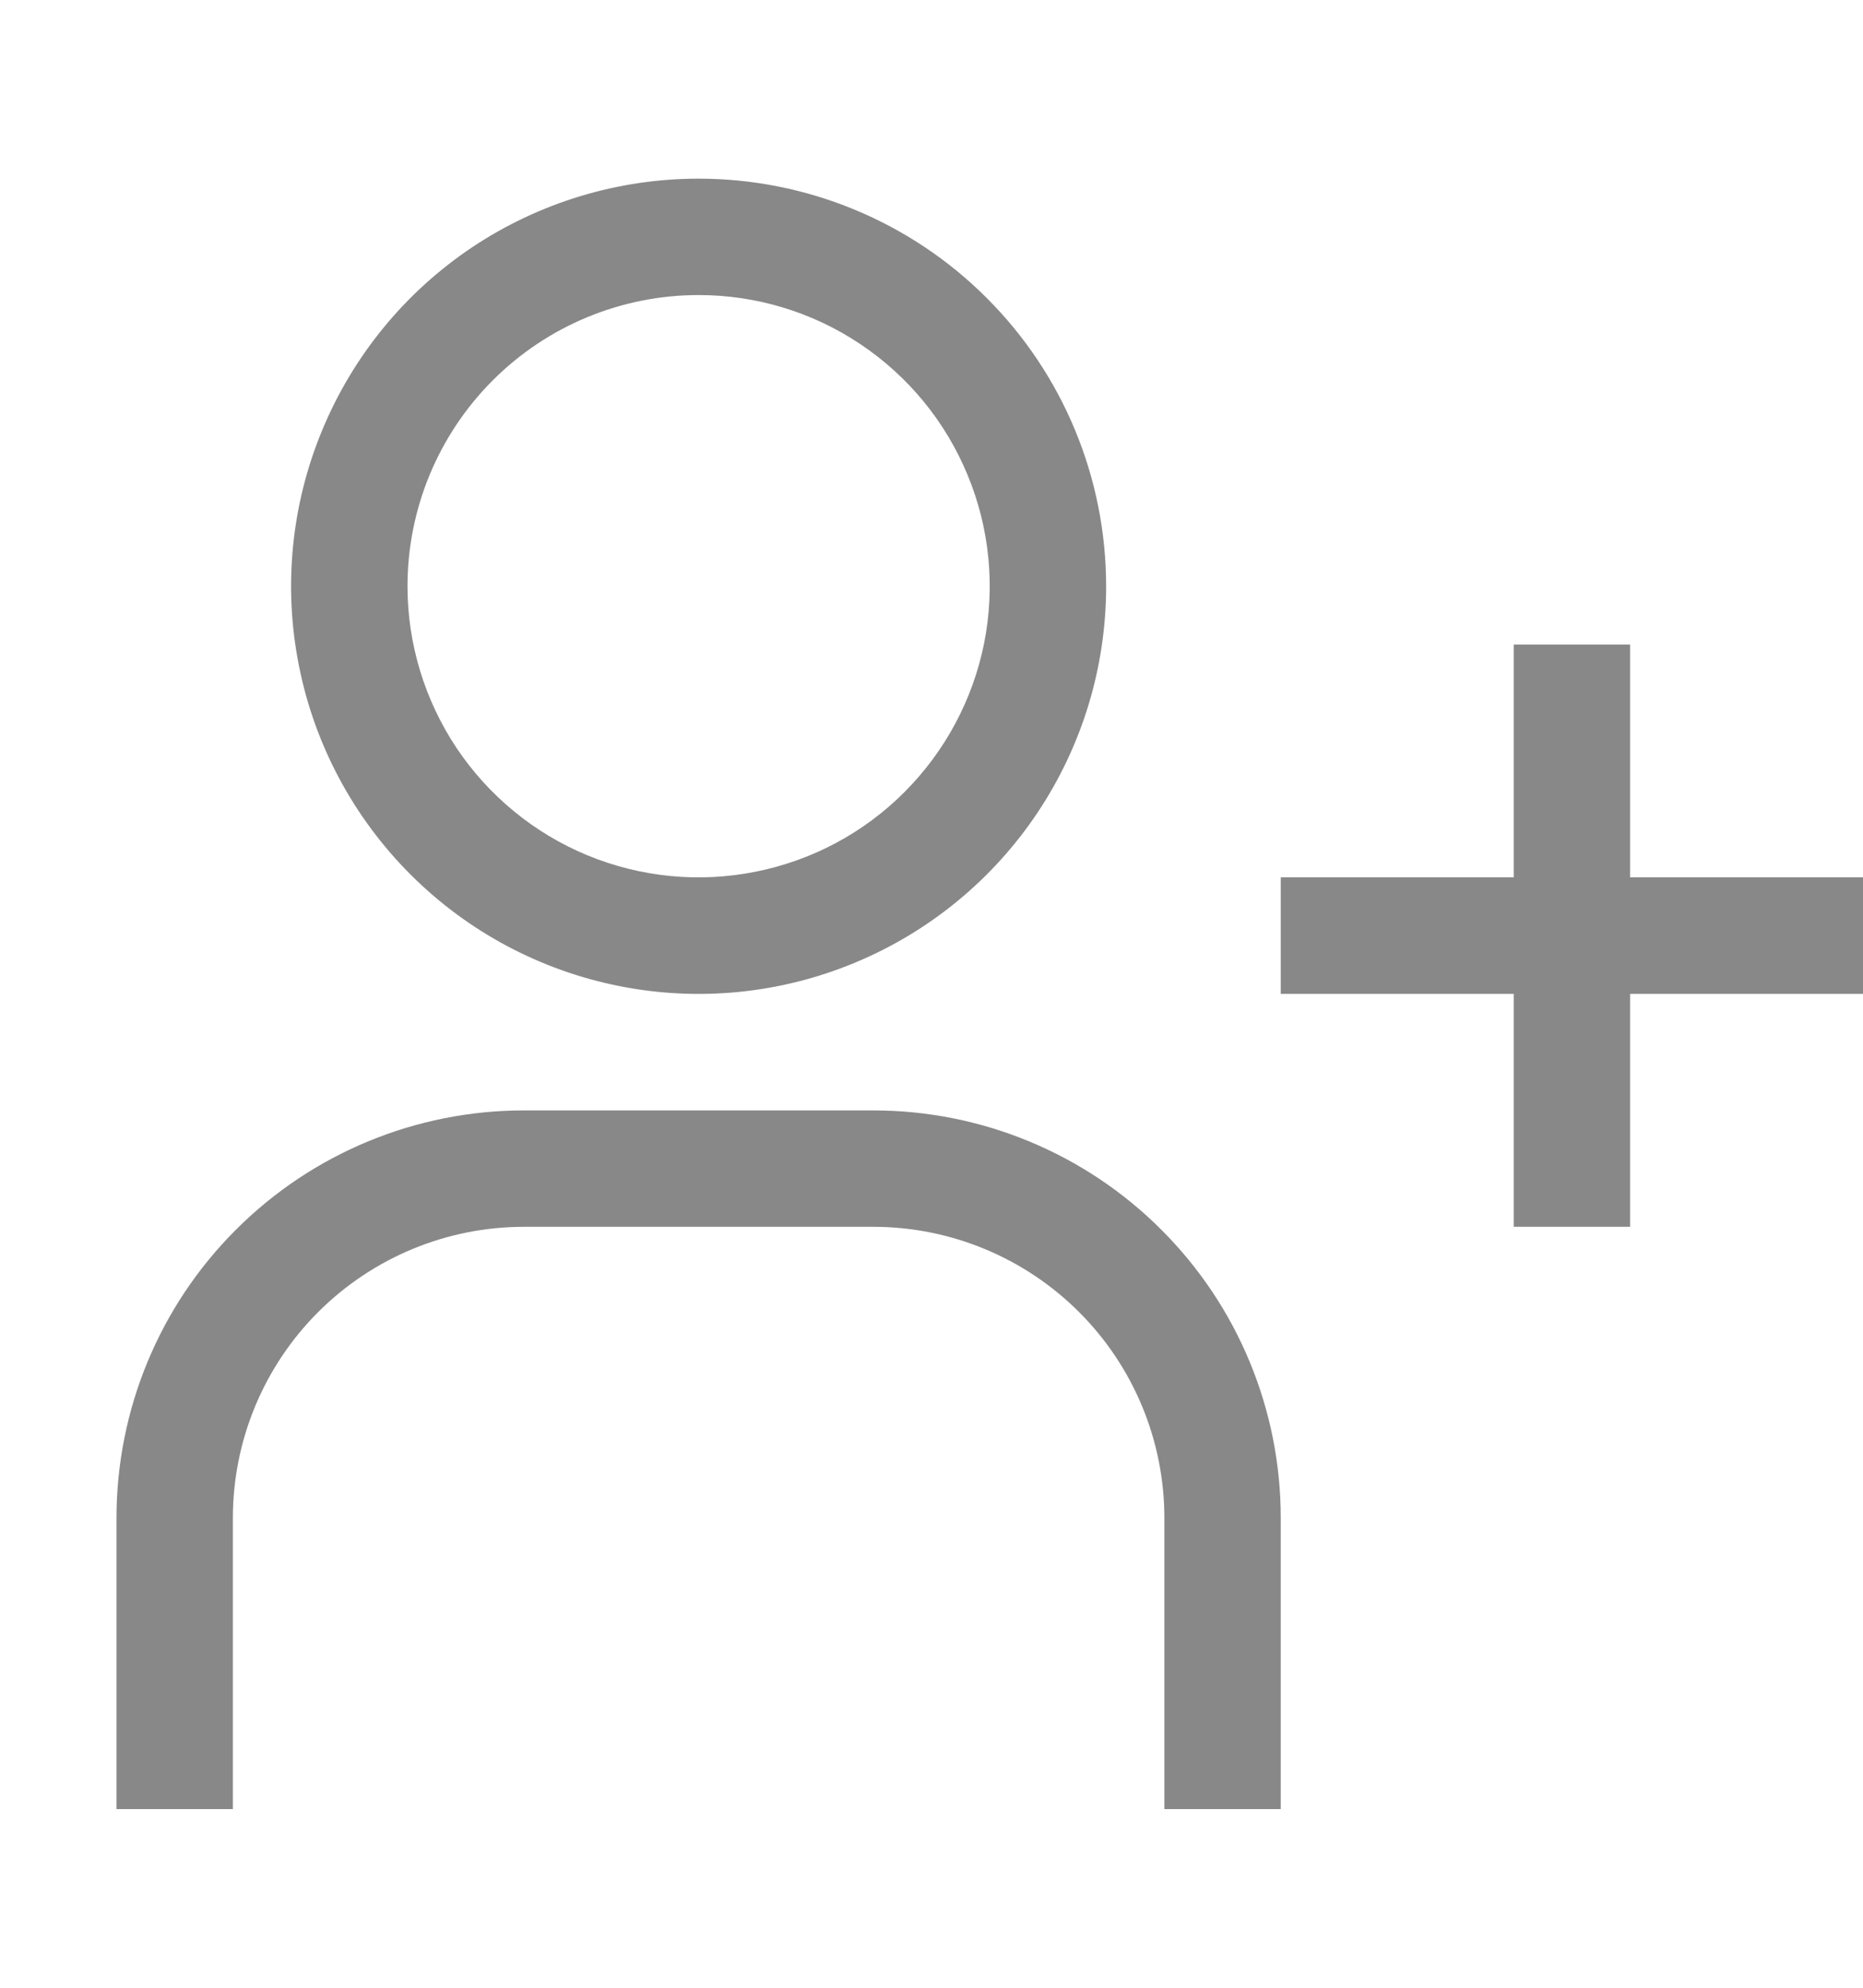 <svg width="15" height="16" viewBox="0 0 15 16" fill="none" xmlns="http://www.w3.org/2000/svg">
<path d="M15 7.062H13.125V5.188H12.188V7.062H10.312V8H12.188V9.875H13.125V8H15V7.062ZM5.625 2.375C6.089 2.375 6.542 2.512 6.927 2.77C7.313 3.028 7.613 3.394 7.79 3.822C7.968 4.25 8.014 4.721 7.924 5.176C7.833 5.631 7.61 6.048 7.282 6.376C6.955 6.704 6.537 6.927 6.082 7.017C5.628 7.108 5.156 7.061 4.728 6.884C4.3 6.707 3.934 6.406 3.676 6.021C3.419 5.635 3.281 5.182 3.281 4.719C3.281 4.097 3.528 3.501 3.968 3.061C4.407 2.622 5.003 2.375 5.625 2.375ZM5.625 1.438C4.976 1.438 4.342 1.63 3.802 1.99C3.262 2.351 2.842 2.864 2.594 3.463C2.345 4.063 2.28 4.722 2.407 5.359C2.533 5.995 2.846 6.58 3.305 7.039C3.764 7.498 4.348 7.81 4.985 7.937C5.621 8.064 6.281 7.999 6.881 7.75C7.48 7.502 7.993 7.081 8.353 6.542C8.714 6.002 8.906 5.368 8.906 4.719C8.906 3.849 8.561 3.014 7.945 2.399C7.33 1.783 6.495 1.438 5.625 1.438ZM10.312 14.562H9.375V12.219C9.375 11.597 9.128 11.001 8.689 10.562C8.249 10.122 7.653 9.875 7.031 9.875H4.219C3.597 9.875 3.001 10.122 2.561 10.562C2.122 11.001 1.875 11.597 1.875 12.219V14.562H0.938V12.219C0.938 11.348 1.283 10.514 1.899 9.899C2.514 9.283 3.349 8.938 4.219 8.938H7.031C7.901 8.938 8.736 9.283 9.351 9.899C9.967 10.514 10.312 11.348 10.312 12.219V14.562Z" fill="#121212" fill-opacity="0.5"/>
</svg>
